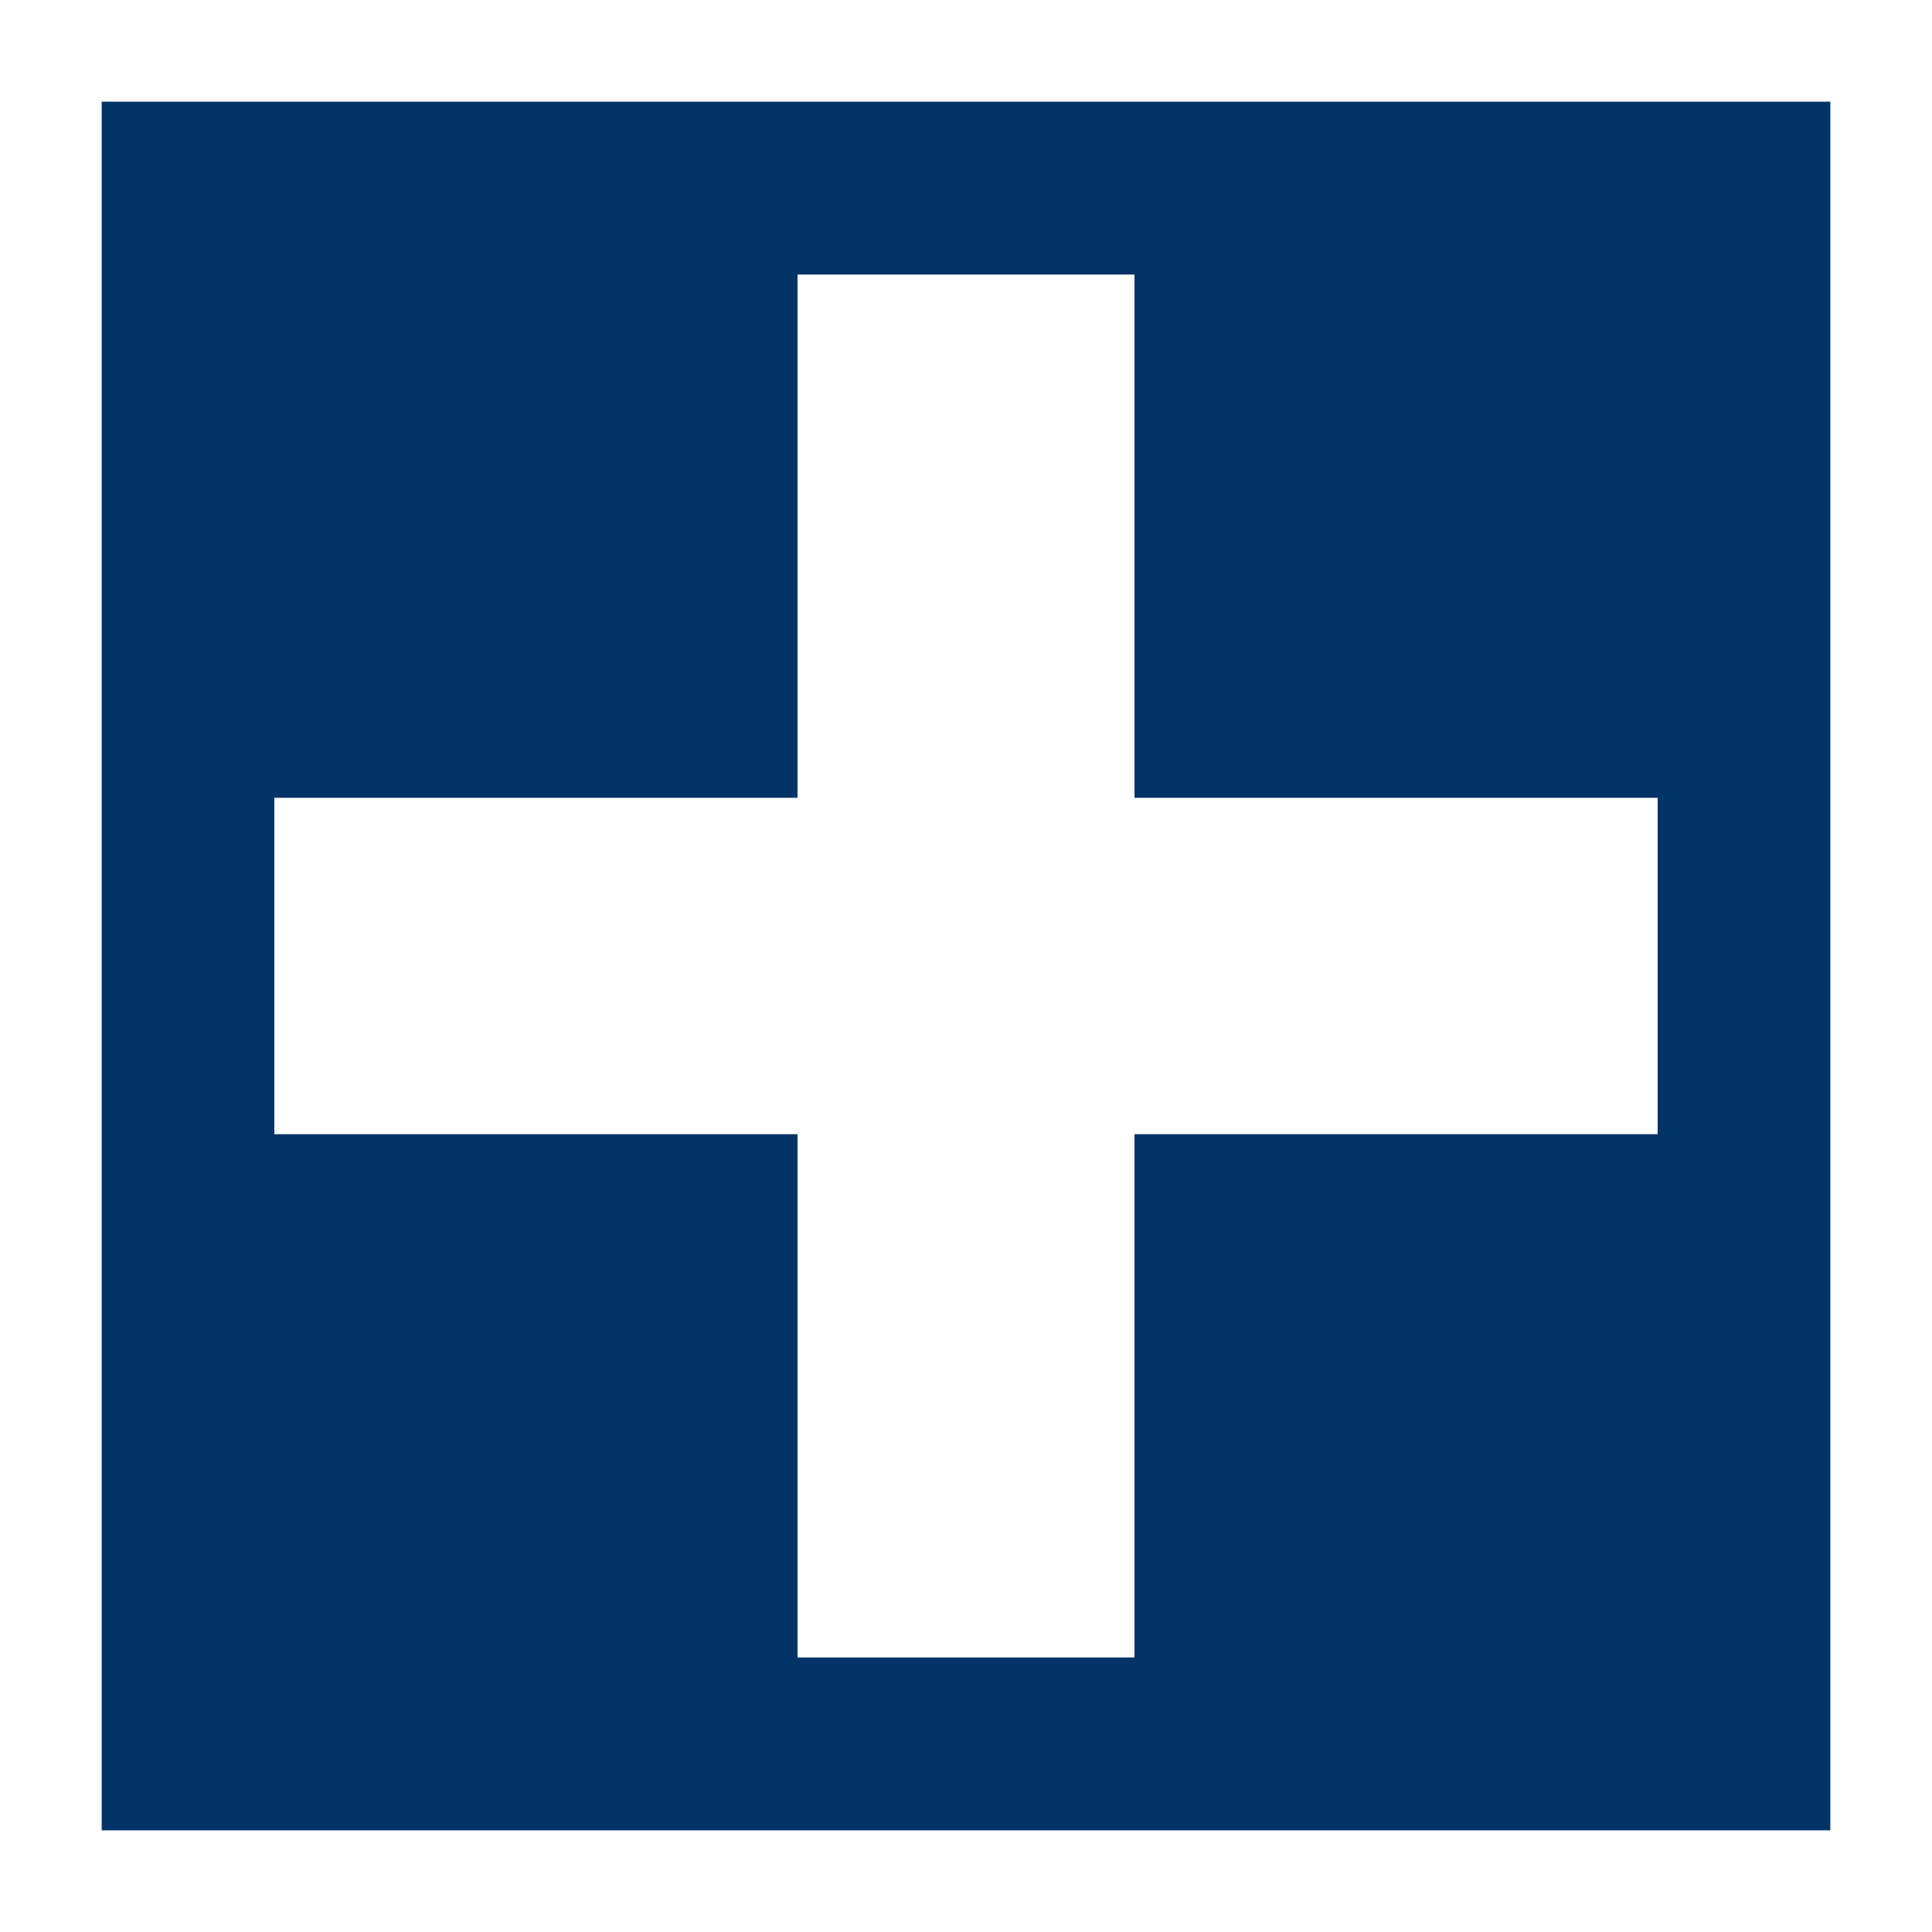 <svg xmlns="http://www.w3.org/2000/svg" width="19" height="19" viewBox="0 0 19 19"><path d="M1 1v17h17V1H1zm15.302 10.154h-5.145V16.3H7.843v-5.146H2.698V7.846h5.145V2.7h3.314v5.146h5.145v3.308z" fill="#036"/></svg>